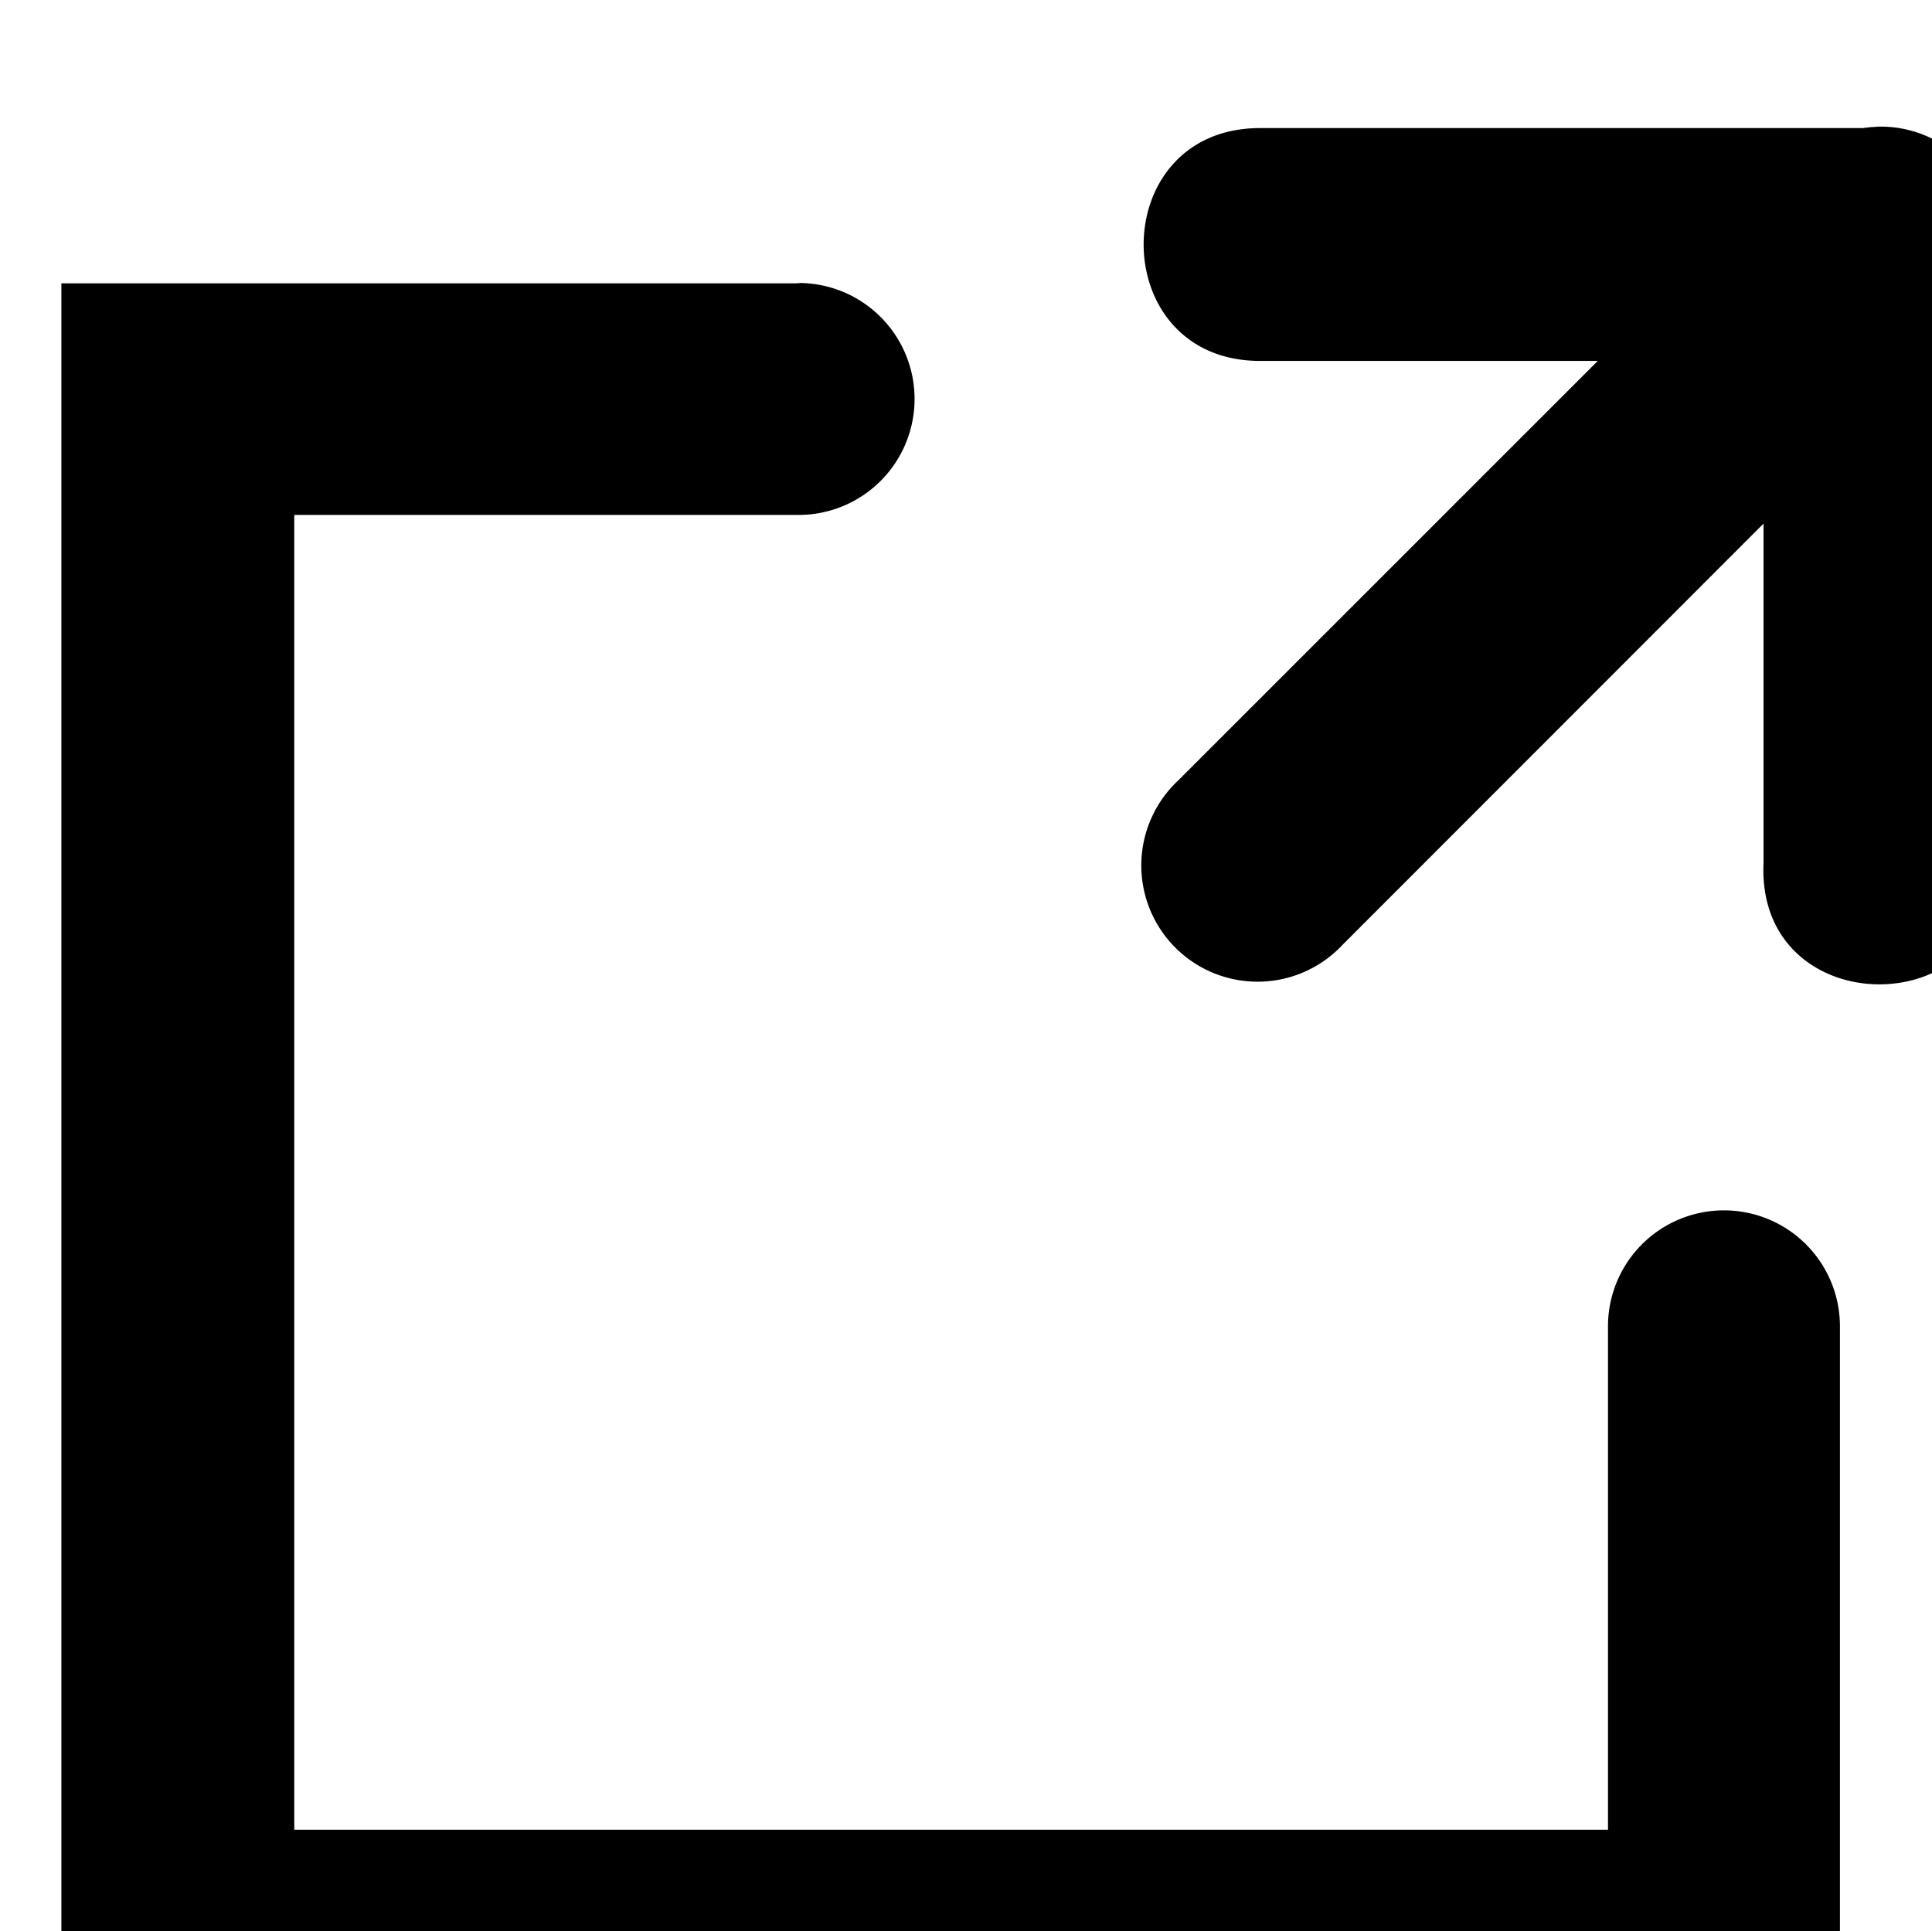 <?xml version="1.0" encoding="UTF-8" standalone="no"?>
<!-- Created with Inkscape (http://www.inkscape.org/) -->

<svg
   xmlns:dc="http://purl.org/dc/elements/1.1/"
   xmlns:cc="http://creativecommons.org/ns#"
   xmlns:rdf="http://www.w3.org/1999/02/22-rdf-syntax-ns#"
   xmlns:svg="http://www.w3.org/2000/svg"
   xmlns="http://www.w3.org/2000/svg"
   xmlns:sodipodi="http://sodipodi.sourceforge.net/DTD/sodipodi-0.dtd"
   xmlns:inkscape="http://www.inkscape.org/namespaces/inkscape"
   width="3.311mm"
   height="3.31mm"
   viewBox="0 0 3.311 3.31"
   version="1.1"
   id="svg8"
   inkscape:version="0.92.0 r15299"
   sodipodi:docname="link.svg">
  <defs
     id="defs2" />
  <sodipodi:namedview
     id="base"
     pagecolor="#ffffff"
     bordercolor="#666666"
     borderopacity="1.0"
     inkscape:pageopacity="0.0"
     inkscape:pageshadow="2"
     inkscape:zoom="11.2"
     inkscape:cx="55.911454"
     inkscape:cy="-0.33669031"
     inkscape:document-units="mm"
     inkscape:current-layer="layer1"
     showgrid="true"
     fit-margin-top="0"
     fit-margin-left="0"
     fit-margin-right="0"
     fit-margin-bottom="0">
    <inkscape:grid
       type="xygrid"
       id="grid4485"
       originx="-66.74"
       originy="-155.641" />
  </sodipodi:namedview>
  <g
     inkscape:label="レイヤー 1"
     inkscape:groupmode="layer"
     id="layer1"
     transform="translate(-66.74,-138.049)">
    <path
       style="color:#000000;font-style:normal;font-variant:normal;font-weight:normal;font-stretch:normal;font-size:medium;line-height:normal;font-family:sans-serif;font-variant-ligatures:normal;font-variant-position:normal;font-variant-caps:normal;font-variant-numeric:normal;font-variant-alternates:normal;font-feature-settings:normal;text-indent:0;text-align:start;text-decoration:none;text-decoration-line:none;text-decoration-style:solid;text-decoration-color:#000000;letter-spacing:normal;word-spacing:normal;text-transform:none;writing-mode:lr-tb;direction:ltr;text-orientation:mixed;dominant-baseline:auto;baseline-shift:baseline;text-anchor:start;white-space:normal;shape-padding:0;clip-rule:nonzero;display:inline;overflow:visible;visibility:visible;opacity:1;isolation:auto;mix-blend-mode:normal;color-interpolation:sRGB;color-interpolation-filters:linearRGB;solid-color:#000000;solid-opacity:1;vector-effect:none;fill:#000000;fill-opacity:1;fill-rule:nonzero;stroke:none;stroke-width:1.5;stroke-linecap:round;stroke-linejoin:miter;stroke-miterlimit:4;stroke-dasharray:none;stroke-dashoffset:1.002;stroke-opacity:1;marker:none;color-rendering:auto;image-rendering:auto;shape-rendering:auto;text-rendering:auto;enable-background:accumulate"
       d="m 263.984,521.76 a 0.75,0.75 0 0 0 -0.086,0.008 h -3.9 c -1.004,0 -1.004,1.506 0,1.506 h 2.184 l -2.715,2.715 a 0.752,0.752 0 1 0 1.062,1.064 l 2.725,-2.727 v 2.195 c -0.049,1.047 1.547,1.047 1.498,0 v -3.895 a 0.75,0.75 0 0 0 -0.768,-0.867 z m -6.957,1.01 a 0.75,0.75 0 0 0 -0.027,0.002 h -4.754 v 11.5 h 11.502 v -4.754 a 0.75,0.75 0 1 0 -1.5,0 v 3.256 h -8.496 v -8.504 H 257 a 0.75,0.75 0 1 0 0.027,-1.5 z"
       transform="scale(0.265)"
       id="path4487"
       inkscape:connector-curvature="0" />
  </g>
</svg>
